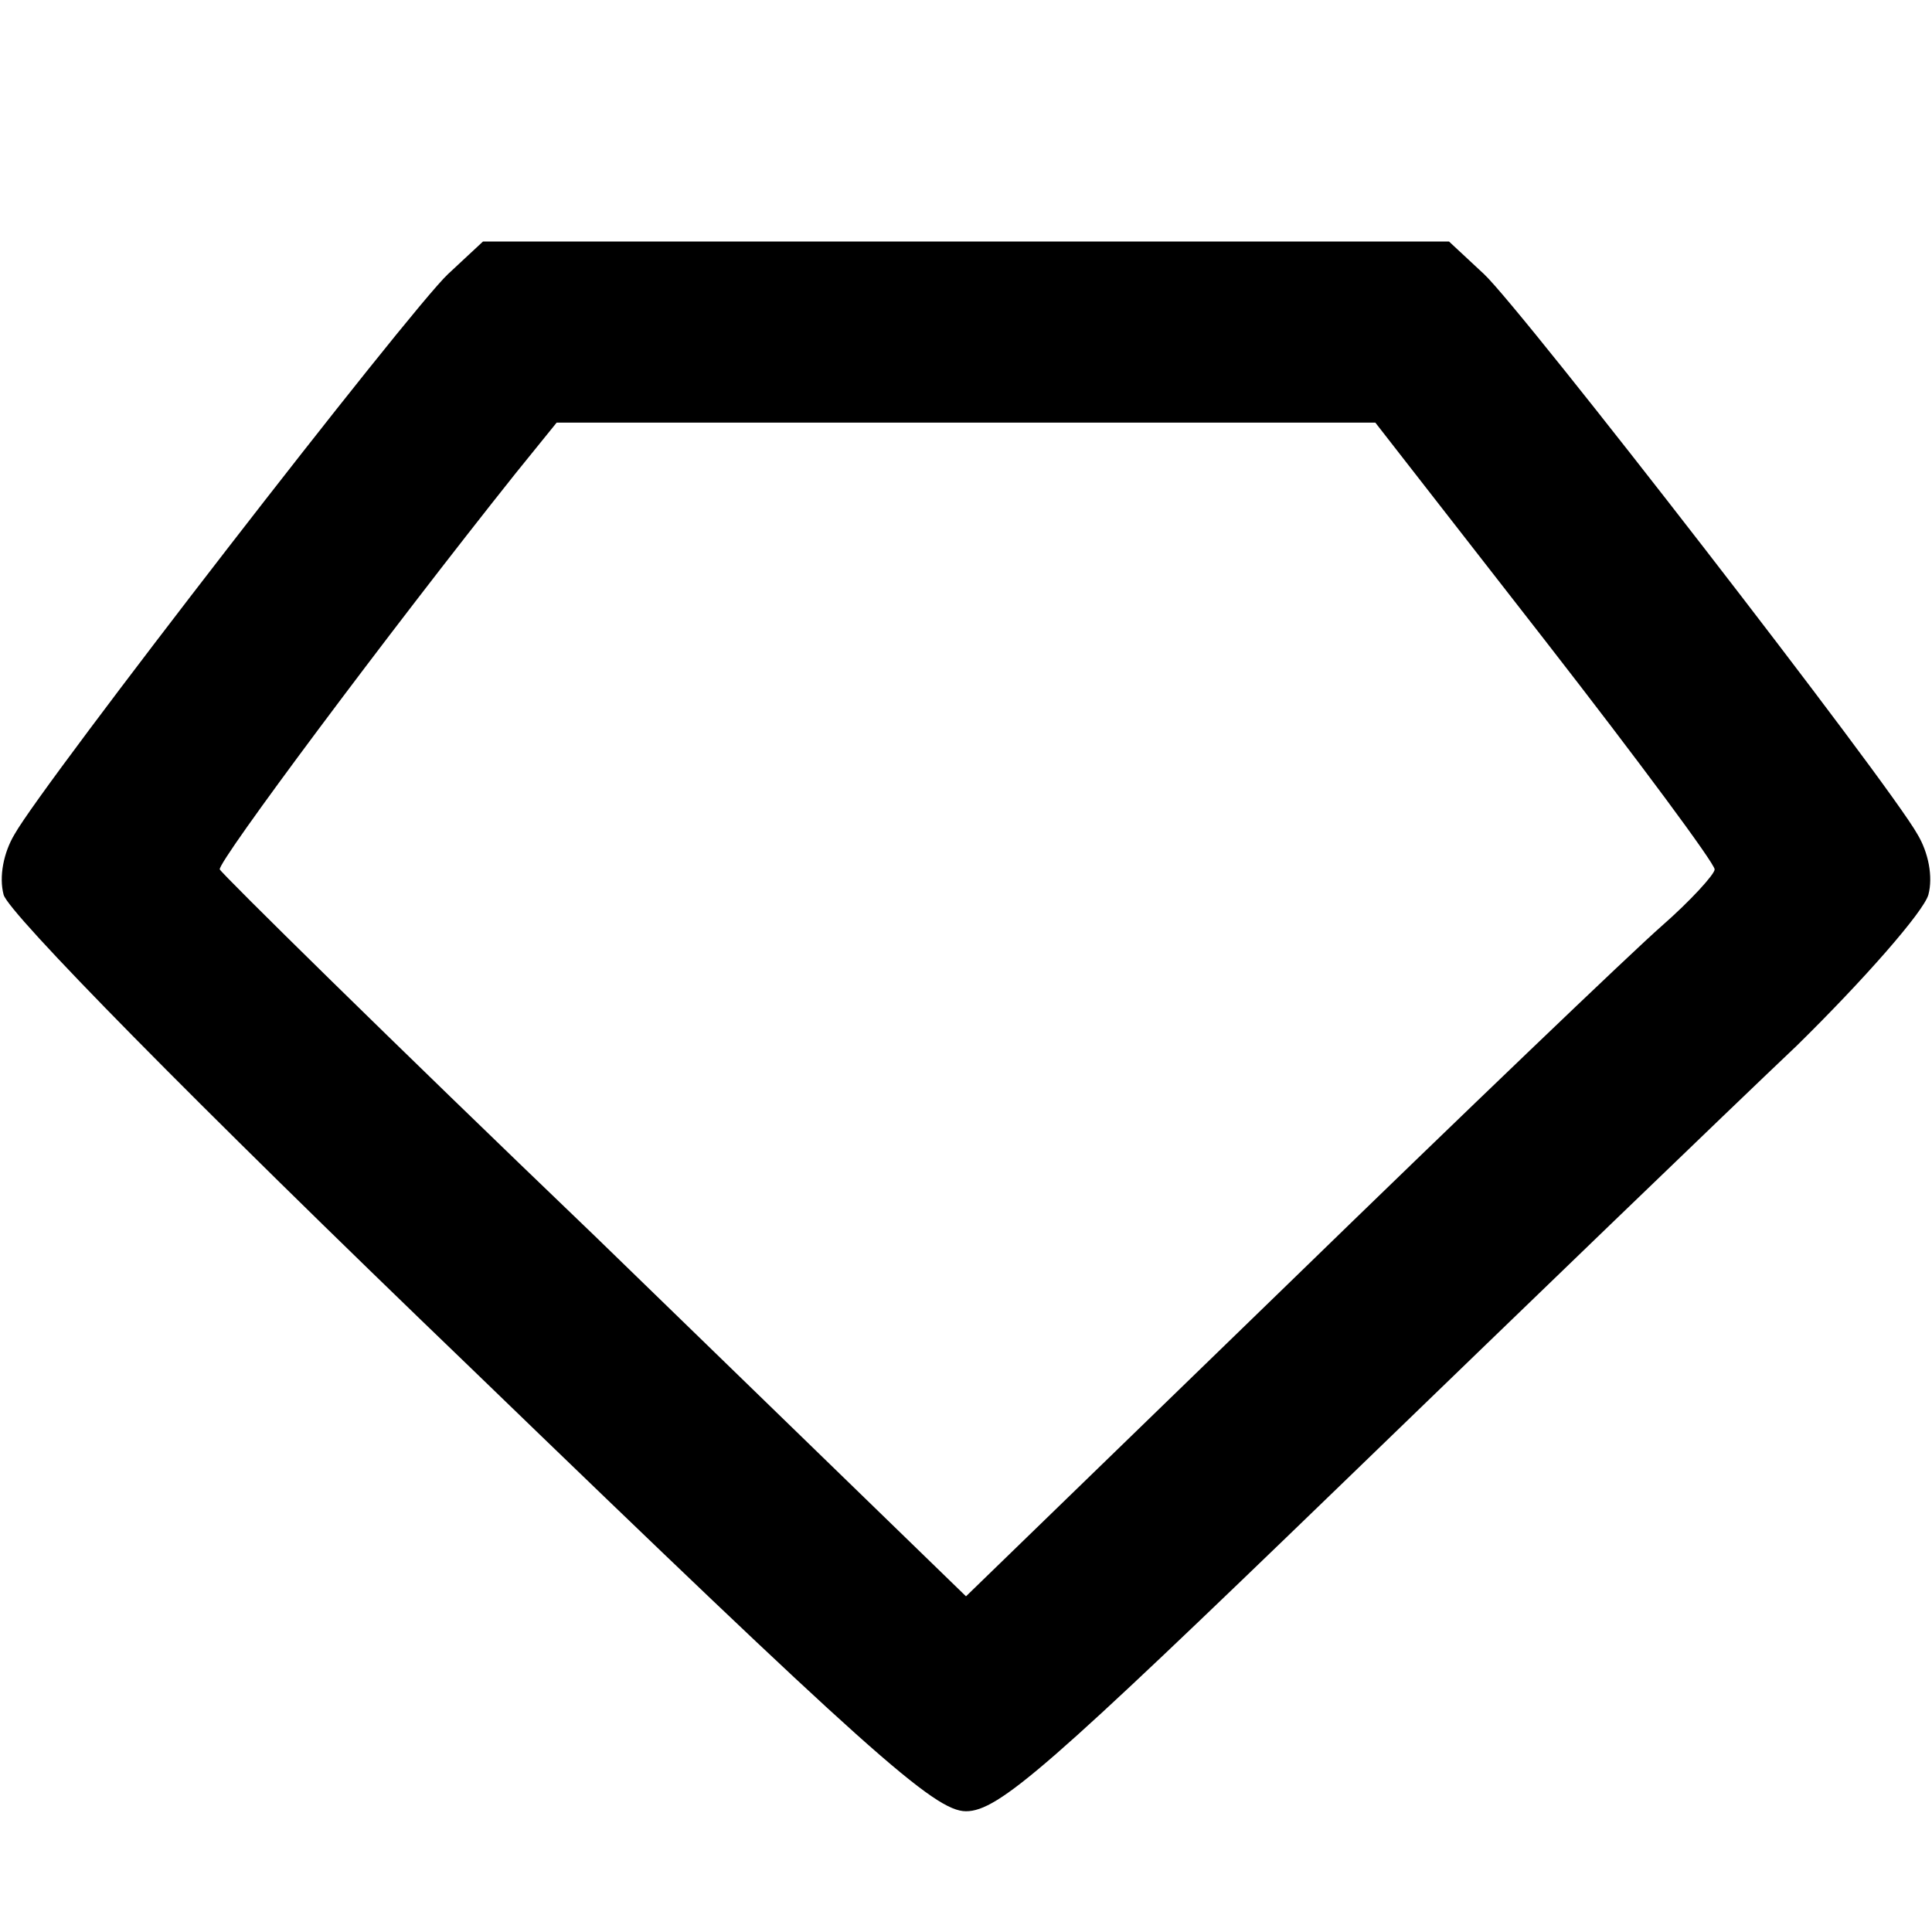<?xml version="1.0" standalone="no"?>
<!DOCTYPE svg PUBLIC "-//W3C//DTD SVG 20010904//EN"
 "http://www.w3.org/TR/2001/REC-SVG-20010904/DTD/svg10.dtd">
<svg version="1.0" xmlns="http://www.w3.org/2000/svg"
 width="160pt" height="160pt" viewBox="0 0 160 160"
 preserveAspectRatio="xMidYMid meet">
<g transform="translate(0,160) scale(0.1,-0.1)"
fill="#000000" stroke="none">
<path d="M371 1373 c-32 -30 -335 -421 -359 -464 -9 -15 -13 -35 -9 -50 4 -15
154 -168 387 -392 330 -319 384 -367 410 -367 27 0 69 37 308 268 152 147 323
312 380 366 56 55 105 111 109 125 4 15 0 35 -9 50 -24 43 -327 434 -359 464
l-29 27 -400 0 -400 0 -29 -27z m909 -304 c77 -99 140 -184 140 -189 0 -4 -20
-26 -44 -47 -24 -21 -164 -155 -310 -297 l-266 -258 -307 298 c-170 163 -309
300 -311 304 -2 6 139 195 245 328 l34 42 339 0 339 0 141 -181z"/>
</g>
</svg>
